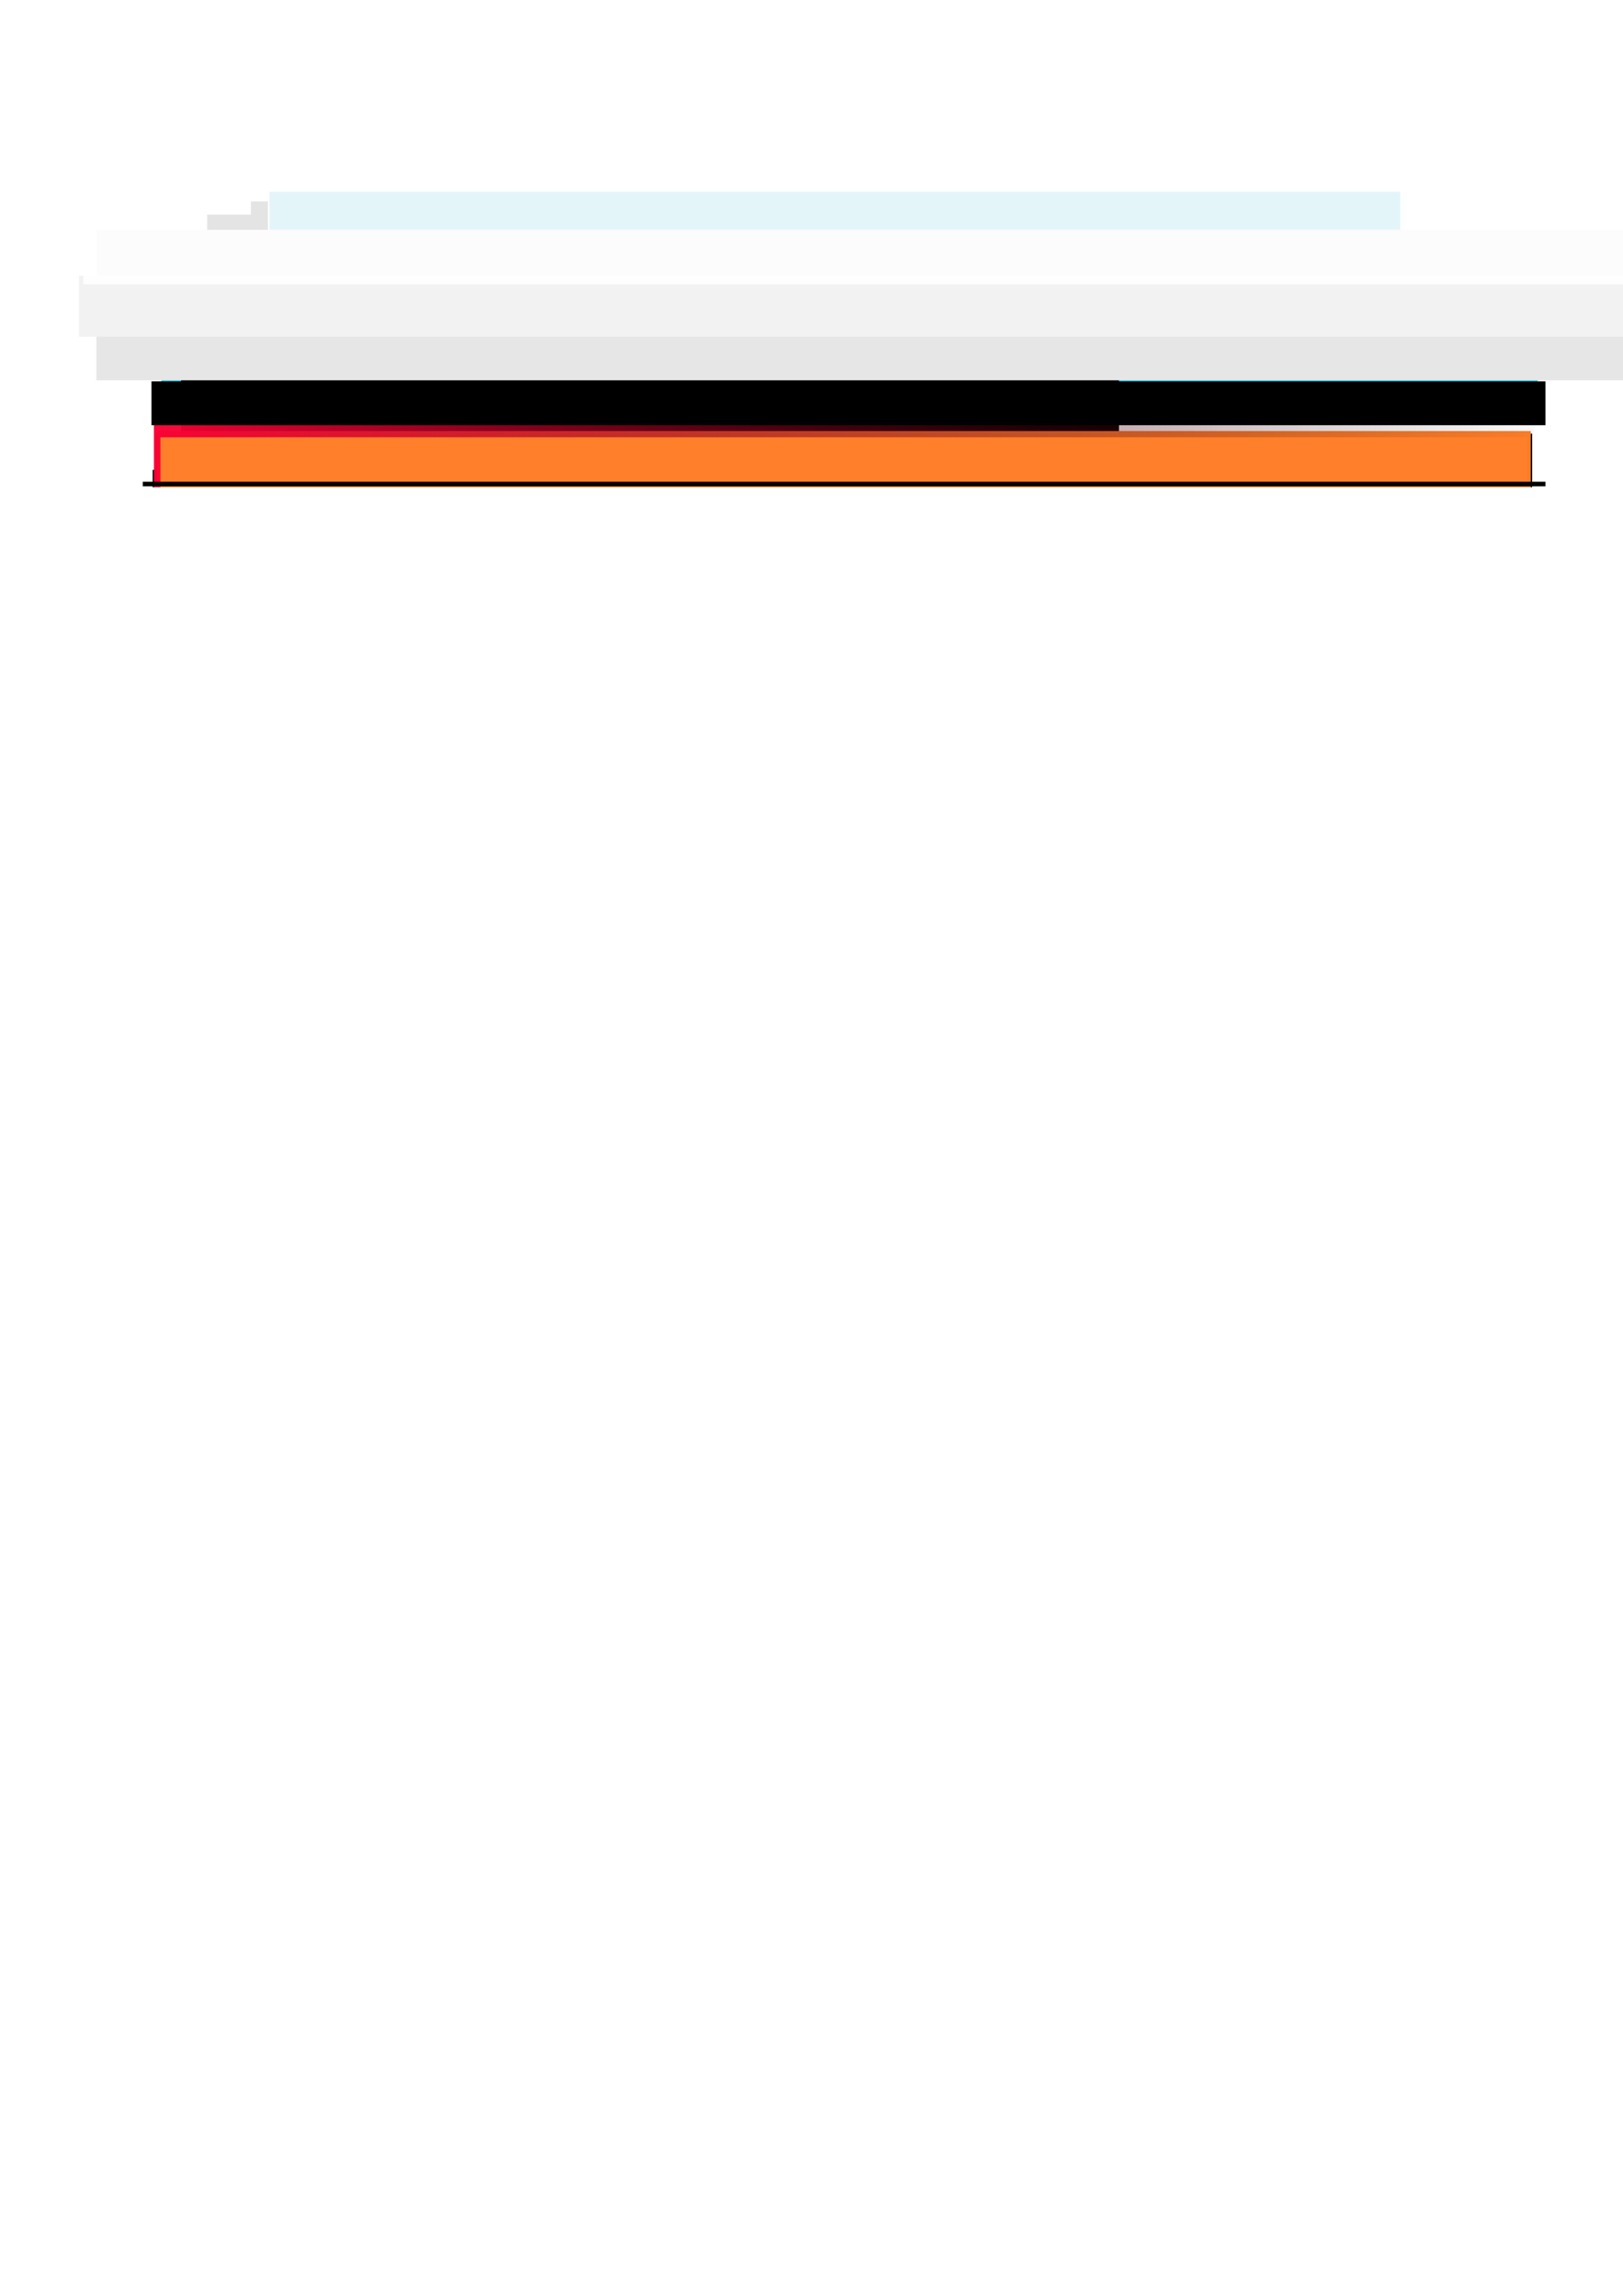 <?xml version="1.0" encoding="UTF-8" standalone="no"?>
<!-- Created with Inkscape (http://www.inkscape.org/) -->

<svg
   xmlns:dc="http://purl.org/dc/elements/1.1/"
   xmlns:cc="http://creativecommons.org/ns#"
   xmlns:rdf="http://www.w3.org/1999/02/22-rdf-syntax-ns#"
   xmlns:svg="http://www.w3.org/2000/svg"
   xmlns="http://www.w3.org/2000/svg"
   xmlns:xlink="http://www.w3.org/1999/xlink"
   xmlns:sodipodi="http://sodipodi.sourceforge.net/DTD/sodipodi-0.dtd"
   xmlns:inkscape="http://www.inkscape.org/namespaces/inkscape"
   width="744.094"
   height="1052.362"
   id="svg2"
   version="1.1"
   inkscape:version="0.47pre4 r22446"
   sodipodi:docname="2009Aug15GradientBoxReturn04a.svg"
   inkscape:output_extension="org.inkscape.output.svg.inkscape">
  <defs
     id="defs4">
    <linearGradient
       id="linearGradient5279">
      <stop
         style="stop-color:#000027;stop-opacity:0.276;"
         offset="0"
         id="stop5281" />
      <stop
         style="stop-color:#000000;stop-opacity:0;"
         offset="1"
         id="stop5283" />
    </linearGradient>
    <linearGradient
       id="linearGradient3790">
      <stop
         style="stop-color:#ff0037;stop-opacity:1;"
         offset="0"
         id="stop3792" />
      <stop
         style="stop-color:#000000;stop-opacity:0;"
         offset="1"
         id="stop3794" />
    </linearGradient>
    <inkscape:perspective
       sodipodi:type="inkscape:persp3d"
       inkscape:vp_x="0 : 526.18109 : 1"
       inkscape:vp_y="0 : 1000 : 0"
       inkscape:vp_z="744.09448 : 526.18109 : 1"
       inkscape:persp3d-origin="372.04724 : 350.78739 : 1"
       id="perspective10" />
    <filter
       inkscape:collect="always"
       id="filter3604"
       x="-0.023"
       width="1.047"
       y="-0.315"
       height="1.631">
      <feGaussianBlur
         inkscape:collect="always"
         stdDeviation="6.176"
         id="feGaussianBlur3606" />
    </filter>
    <linearGradient
       inkscape:collect="always"
       xlink:href="#linearGradient5279"
       id="linearGradient5285"
       x1="58.677"
       y1="135.862"
       x2="720.323"
       y2="135.862"
       gradientUnits="userSpaceOnUse" />
    <linearGradient
       inkscape:collect="always"
       xlink:href="#linearGradient5279"
       id="linearGradient5289"
       gradientUnits="userSpaceOnUse"
       x1="58.677"
       y1="135.862"
       x2="720.323"
       y2="135.862" />
    <linearGradient
       inkscape:collect="always"
       xlink:href="#linearGradient5279"
       id="linearGradient5319"
       gradientUnits="userSpaceOnUse"
       x1="58.677"
       y1="135.862"
       x2="720.323"
       y2="135.862" />
    <inkscape:perspective
       id="perspective2878"
       inkscape:persp3d-origin="0.5 : 0.33333333 : 1"
       inkscape:vp_z="1 : 0.5 : 1"
       inkscape:vp_y="0 : 1000 : 0"
       inkscape:vp_x="0 : 0.5 : 1"
       sodipodi:type="inkscape:persp3d" />
    <linearGradient
       gradientTransform="translate(-146.5,206.5)"
       inkscape:collect="always"
       xlink:href="#linearGradient3790-7"
       id="linearGradient3798"
       x1="57.677"
       y1="135.862"
       x2="721.323"
       y2="135.862"
       gradientUnits="userSpaceOnUse" />
    <linearGradient
       id="linearGradient3790-7">
      <stop
         style="stop-color:#ff0037;stop-opacity:1;"
         offset="0"
         id="stop3792-9" />
      <stop
         style="stop-color:#000000;stop-opacity:0;"
         offset="1"
         id="stop3794-3" />
    </linearGradient>
    <filter
       color-interpolation-filters="sRGB"
       inkscape:collect="always"
       id="filter3604-8"
       x="-0.023"
       width="1.047"
       y="-0.315"
       height="1.631">
      <feGaussianBlur
         inkscape:collect="always"
         stdDeviation="6.176"
         id="feGaussianBlur3606-0" />
    </filter>
    <inkscape:perspective
       id="perspective5222"
       inkscape:persp3d-origin="0.5 : 0.33333333 : 1"
       inkscape:vp_z="1 : 0.5 : 1"
       inkscape:vp_y="0 : 1000 : 0"
       inkscape:vp_x="0 : 0.5 : 1"
       sodipodi:type="inkscape:persp3d" />
    <inkscape:perspective
       id="perspective3969"
       inkscape:persp3d-origin="0.5 : 0.33333333 : 1"
       inkscape:vp_z="1 : 0.5 : 1"
       inkscape:vp_y="0 : 1000 : 0"
       inkscape:vp_x="0 : 0.5 : 1"
       sodipodi:type="inkscape:persp3d" />
    <filter
       color-interpolation-filters="sRGB"
       inkscape:collect="always"
       id="filter3858"
       x="-0.117"
       width="1.235"
       y="-1.206"
       height="3.411">
      <feGaussianBlur
         inkscape:collect="always"
         stdDeviation="9.906"
         id="feGaussianBlur3860" />
    </filter>
  </defs>
  <sodipodi:namedview
     id="base"
     pagecolor="#ffffff"
     bordercolor="#666666"
     borderopacity="1.0"
     inkscape:pageopacity="0.0"
     inkscape:pageshadow="2"
     inkscape:zoom="1"
     inkscape:cx="249.42271"
     inkscape:cy="714.42225"
     inkscape:document-units="px"
     inkscape:current-layer="layer1"
     showgrid="false"
     inkscape:window-width="1775"
     inkscape:window-height="1158"
     inkscape:window-x="0"
     inkscape:window-y="0"
     inkscape:window-maximized="0" />
  <g
     inkscape:groupmode="layer"
     id="layer2"
     inkscape:label="Layer"
     style="display:inline">
    <rect
       y="112.362"
       x="74"
       height="47"
       width="631"
       id="rect3602"
       style="fill:#23c8e9;fill-opacity:1;fill-rule:nonzero;stroke:url(#linearGradient5319);stroke-width:7.087;stroke-miterlimit:4;stroke-opacity:1;stroke-dasharray:none;filter:url(#filter3604)"
       transform="matrix(0.995,0,0,0.432,-3.903,96.21)" />
    <flowRoot
       xml:space="preserve"
       id="flowRoot5291"
       style="font-size:40px;font-style:normal;font-weight:normal;fill:#000000;fill-opacity:1;stroke:none;font-family:Bitstream Vera Sans"><flowRegion
         id="flowRegion5293"><rect
           id="rect5295"
           width="279"
           height="41"
           x="95"
           y="98.362" /></flowRegion><flowPara
         id="flowPara5297">servicese</flowPara></flowRoot>  </g>
  <g
     inkscape:label="Layer 1"
     inkscape:groupmode="layer"
     id="layer1"
     style="display:inline">
    <rect
       style="fill:#23c8e9;fill-opacity:1;fill-rule:nonzero;stroke:none"
       id="rect2816"
       width="631"
       height="41"
       x="74"
       y="142.362" />
    <flowRoot
       xml:space="preserve"
       id="flowRoot5303"
       style="font-size:40px;font-style:normal;font-weight:normal;fill:#000000;fill-opacity:1;stroke:none;font-family:Bitstream Vera Sans"><flowRegion
         id="flowRegion5305"><rect
           id="rect5307"
           width="363"
           height="43"
           x="115"
           y="92.362" /></flowRegion><flowPara
         id="flowPara5309">sfdsf</flowPara></flowRoot>    <flowRoot
       xml:space="preserve"
       id="flowRoot5311"
       style="font-size:40px;font-style:normal;font-weight:normal;fill:#000000;fill-opacity:1;stroke:none;font-family:Bitstream Vera Sans"
       transform="translate(-17,123)"><flowRegion
         id="flowRegion5313"><rect
           id="rect5315"
           width="430"
           height="102"
           x="100"
           y="10.362" /></flowRegion><flowPara
         id="flowPara5317"
         style="font-style:normal;font-variant:normal;font-weight:normal;font-stretch:normal;font-family:World of Water;-inkscape-font-specification:World of Water">thrilldesigns.com</flowPara></flowRoot>    <flowRoot
       xml:space="preserve"
       id="flowRoot5325"
       style="font-size:40px;font-style:normal;font-weight:normal;fill:#000000;fill-opacity:1;stroke:none;font-family:Bitstream Vera Sans"><flowRegion
         id="flowRegion5327"><rect
           id="rect5329"
           width="628"
           height="42"
           x="70"
           y="215.362" /></flowRegion><flowPara
         id="flowPara5331" /></flowRoot>    <rect
       style="fill:#23c8e9;fill-opacity:1;fill-rule:nonzero;stroke:#000000;stroke-opacity:1"
       id="rect2816-2"
       width="629.898"
       height="90.266"
       x="72.051"
       y="-289.518"
       transform="scale(1,-1)" />
    <g
       inkscape:groupmode="layer"
       id="layer3"
       inkscape:label="Layer#1"
       style="display:inline">
      <rect
         y="318.862"
         x="-72.5"
         height="47"
         width="631"
         id="rect3602-4"
         style="fill:#ff7f2a;fill-opacity:1;fill-rule:nonzero;stroke:url(#linearGradient3798);stroke-width:3;stroke-miterlimit:4;stroke-opacity:1;stroke-dasharray:none;display:inline;filter:url(#filter3604-8)"
         transform="matrix(0.998,0,0,-1.921,144.424,900.384)" />
    </g>
    <rect
       style="fill:#000000;fill-opacity:1;fill-rule:nonzero;stroke:#000000;stroke-width:7.087;stroke-miterlimit:4;stroke-opacity:1;stroke-dasharray:none"
       id="rect5321"
       width="632"
       height="13"
       x="73"
       y="178.362" />
    <rect
       style="fill:#00a4d4;fill-opacity:1;fill-rule:nonzero;stroke:#ffffff;stroke-width:0.282;stroke-linejoin:bevel;stroke-opacity:1;display:inline;filter:url(#filter3858)"
       id="rect2816-7"
       width="202.718"
       height="19.718"
       x="49.641"
       y="13.003"
       transform="matrix(2.561,0,0,2.362,-3.956,56.846)" />
    <rect
       y="105.336"
       x="44.207"
       height="69"
       width="738"
       id="rect3062"
       style="fill:#e6e6e6;fill-opacity:1;fill-rule:nonzero;stroke:none;display:inline" />
    <rect
       style="fill:#f2f2f2;fill-opacity:1;fill-rule:nonzero;stroke:none;display:inline"
       id="rect2840"
       width="746"
       height="28"
       x="36.207"
       y="126.336" />
    <rect
       style="opacity:0.893;fill:#ffffff;fill-opacity:1;fill-rule:nonzero;stroke:none;display:inline"
       id="rect2922-9"
       width="744"
       height="86"
       x="38.207"
       y="44.336" />
  </g>
  <g
     inkscape:groupmode="layer"
     id="layer4"
     inkscape:label="Lights/Shades"
     style="display:none">
    <rect
       style="fill:#ffffff;fill-opacity:1;fill-rule:nonzero;stroke:none"
       id="rect3751"
       width="75"
       height="317"
       x="2"
       y="1.362" />
    <rect
       style="fill:#ffffff;fill-opacity:1;fill-rule:nonzero;stroke:none"
       id="rect3751-7"
       width="75"
       height="317"
       x="665.5"
       y="0.862" />
  </g>
  <g
     inkscape:groupmode="layer"
     id="layer5"
     inkscape:label="Layer#3"
     style="display:inline">
    <rect
       style="fill:#ffffff;fill-opacity:1;fill-rule:nonzero;stroke:none"
       id="rect2861"
       width="678"
       height="73"
       x="46"
       y="223.362" />
    <rect
       style="fill:#000000;fill-opacity:1;fill-rule:nonzero;stroke:#000000;stroke-width:1.436;stroke-miterlimit:4;stroke-opacity:1;stroke-dasharray:none;display:inline"
       id="rect5323"
       width="641.651"
       height="0.651"
       x="66.175"
       y="221.537" />
  </g>
</svg>
